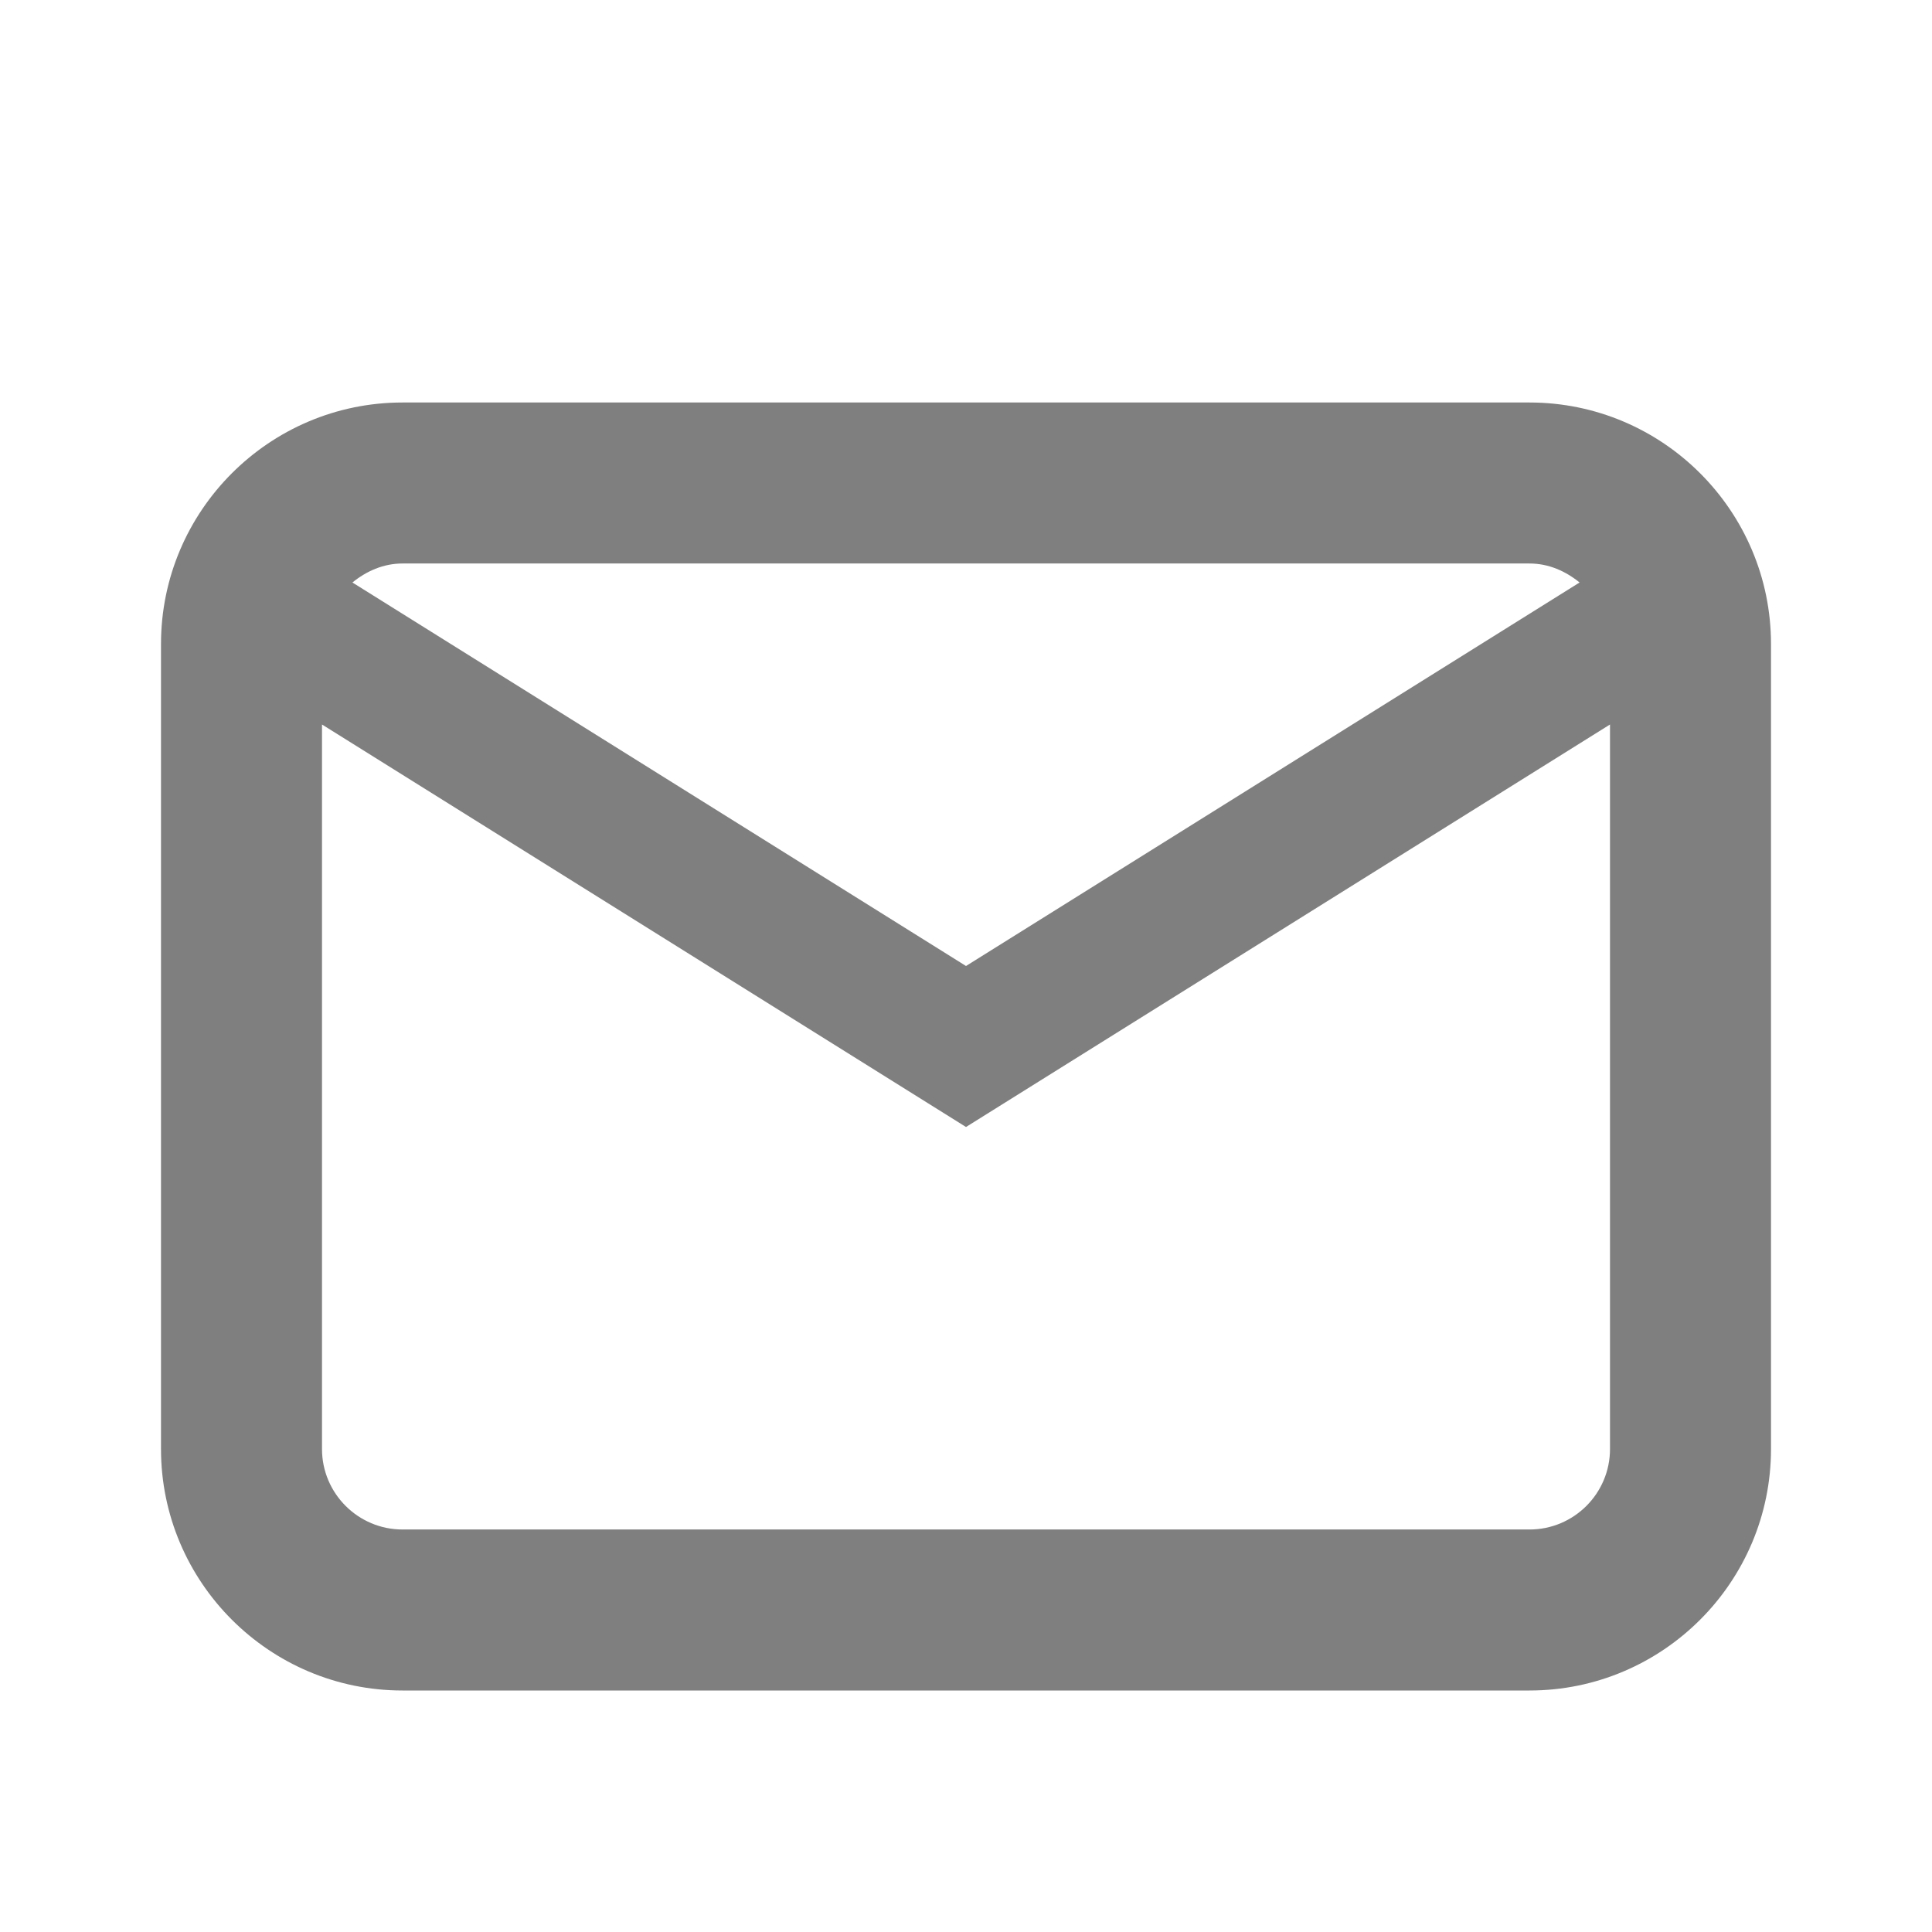 <svg xmlns="http://www.w3.org/2000/svg" width="24" height="24" viewBox="0 0 24 24"><path opacity=".5" d="M19 5h-14c-1.654 0-3 1.346-3 3v10c0 1.654 1.346 3 3 3h14c1.654 0 3-1.346 3-3v-10c0-1.654-1.346-3-3-3zm0 2c.239 0 .45.096.622.236l-7.622 4.764-7.622-4.764c.172-.14.383-.236.622-.236h14zm1 11c0 .552-.448 1-1 1h-14c-.551 0-1-.448-1-1v-9l8 5 8-5v9z"/></svg>